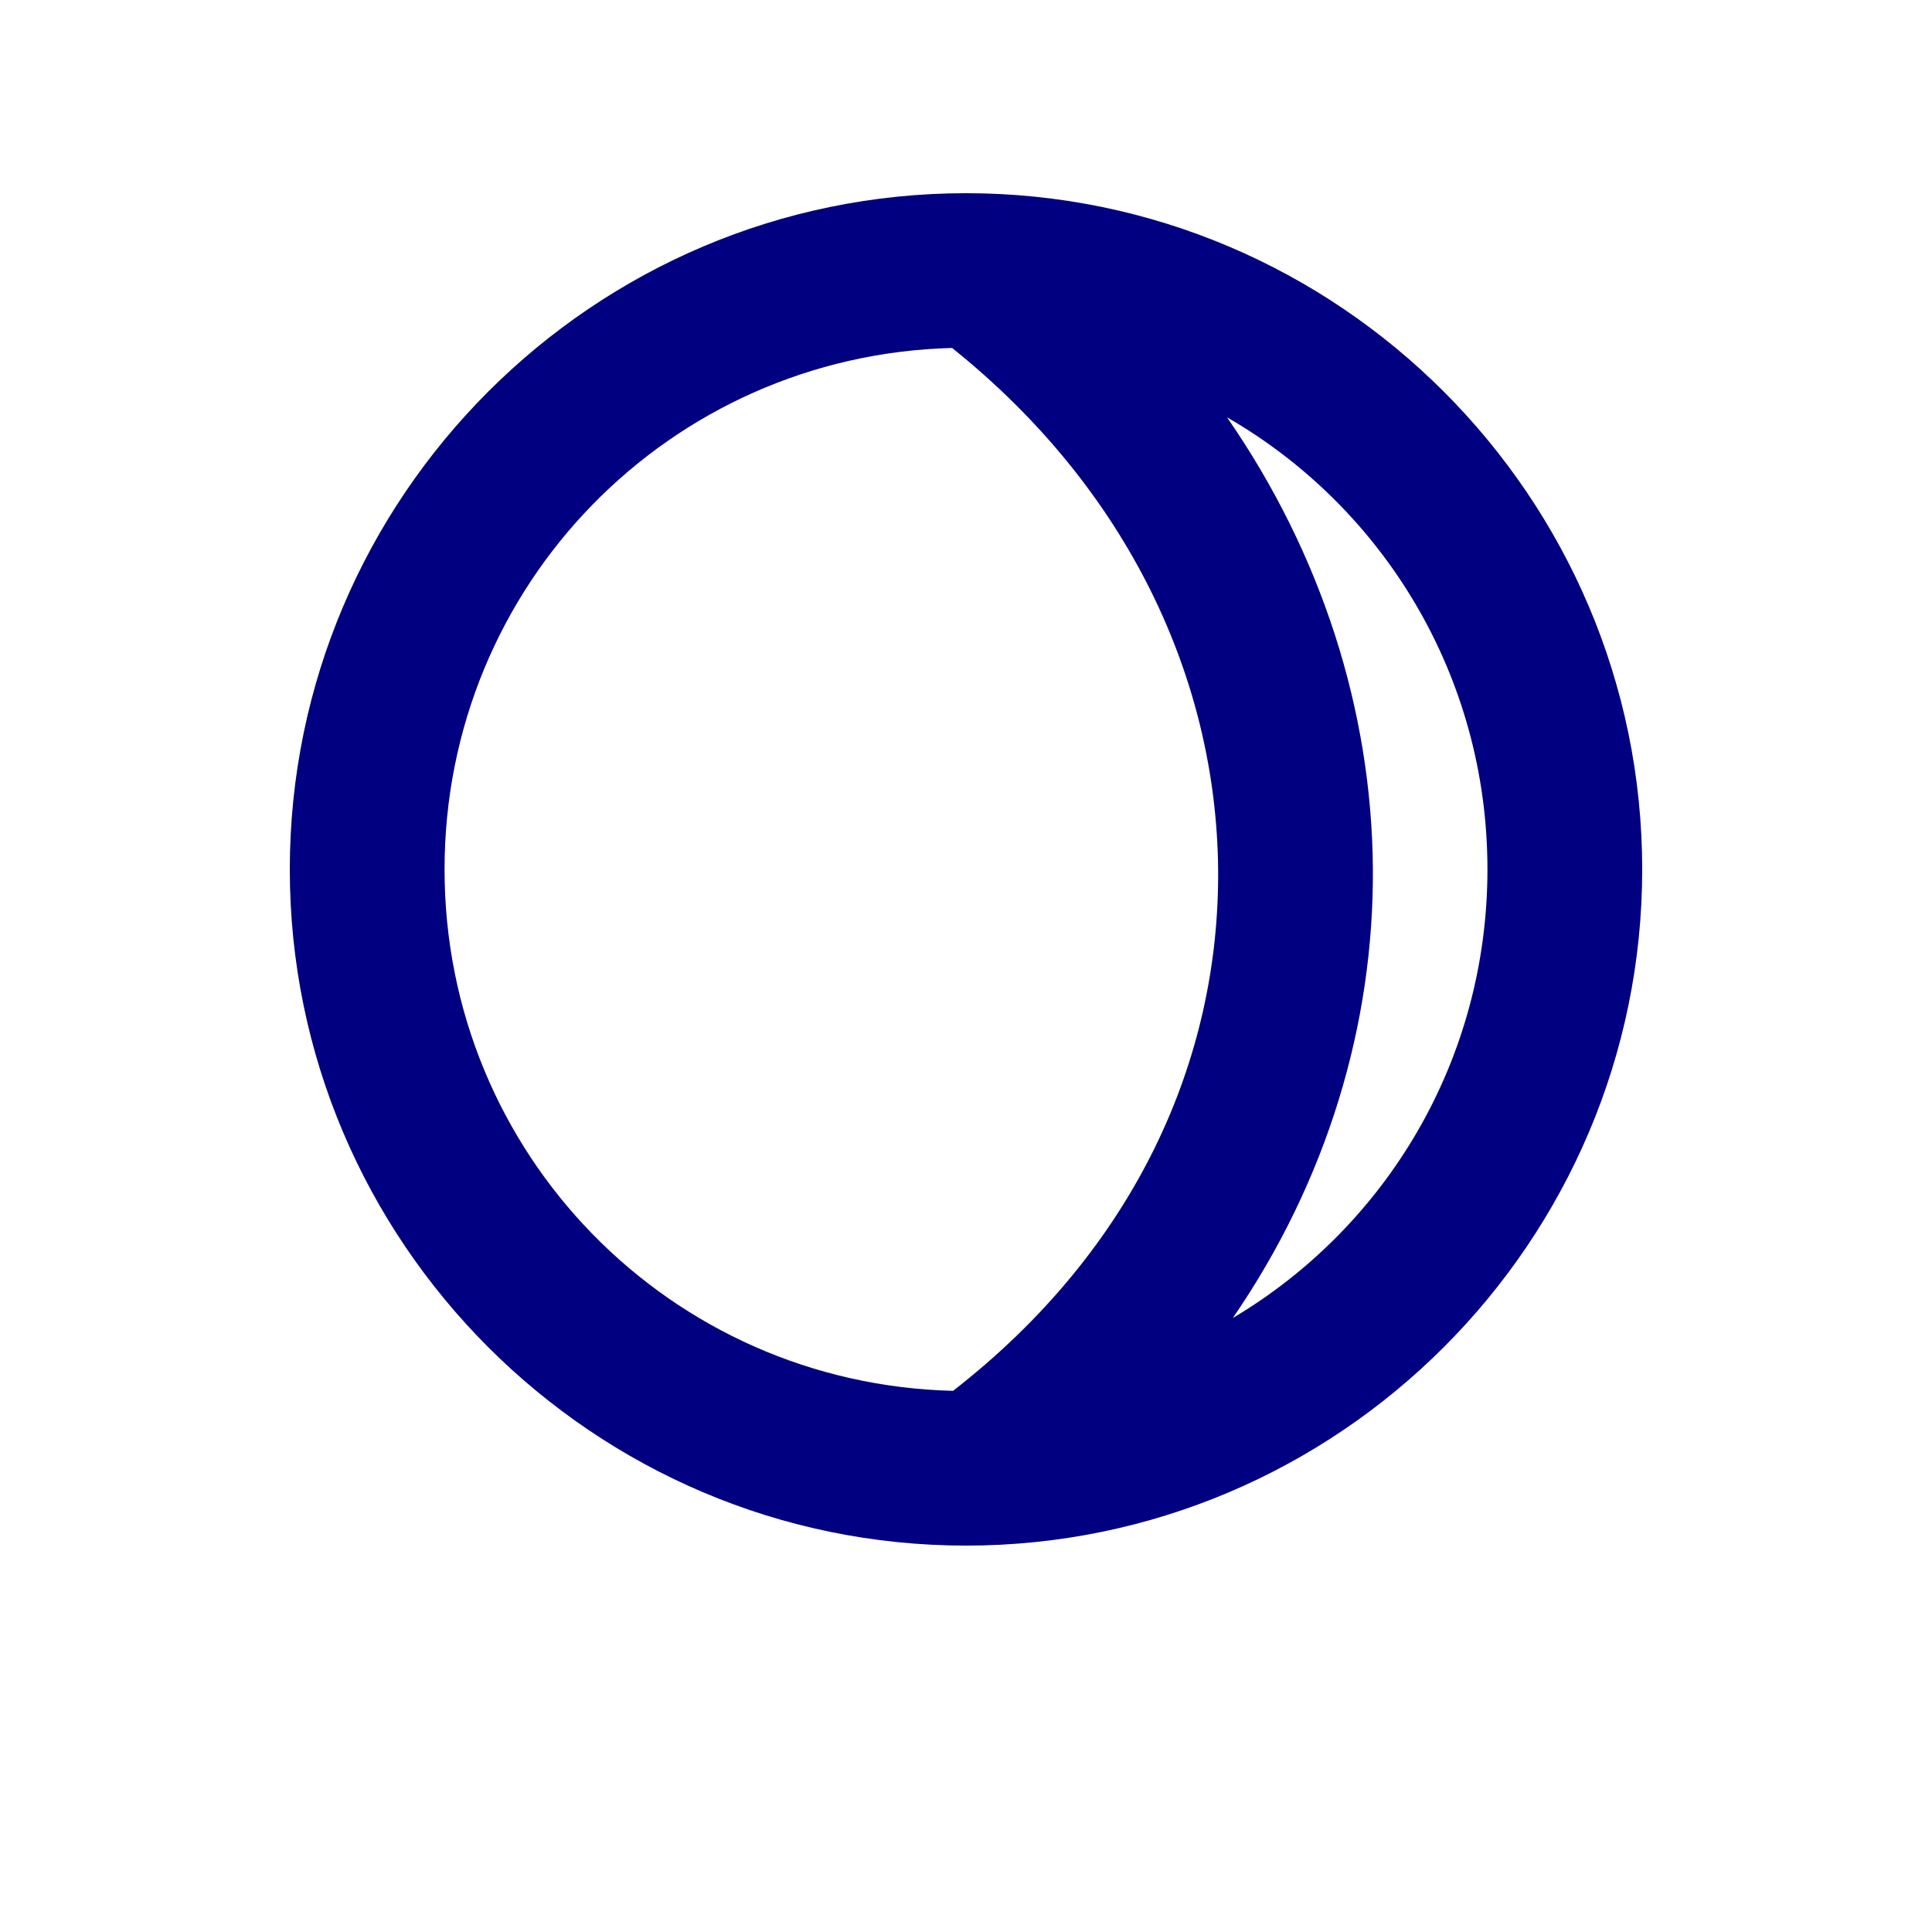 <?xml version="1.0" encoding="UTF-8" standalone="no"?>
<svg
   width="10mm"
   height="10mm"
   version="1.1"
   viewBox="0 0 10 10"
   id="svg10"
   sodipodi:docname="2BD6.svg"
   inkscape:version="1.2.2 (732a01da63, 2022-12-09)"
   xmlns:inkscape="http://www.inkscape.org/namespaces/inkscape"
   xmlns:sodipodi="http://sodipodi.sourceforge.net/DTD/sodipodi-0.dtd"
   xmlns="http://www.w3.org/2000/svg"
   xmlns:svg="http://www.w3.org/2000/svg"
   xmlns:rdf="http://www.w3.org/1999/02/22-rdf-syntax-ns#"
   xmlns:cc="http://creativecommons.org/ns#"
   xmlns:dc="http://purl.org/dc/elements/1.1/">
  <defs
     id="defs14" />
  <sodipodi:namedview
     pagecolor="#ffffff"
     bordercolor="#666666"
     borderopacity="1"
     objecttolerance="10"
     gridtolerance="10"
     guidetolerance="10"
     inkscape:pageopacity="0"
     inkscape:pageshadow="2"
     inkscape:window-width="1858"
     inkscape:window-height="1057"
     id="namedview12"
     showgrid="false"
     inkscape:zoom="19.579167"
     inkscape:cx="22.728239"
     inkscape:cy="20.174505"
     inkscape:current-layer="svg10"
     inkscape:document-rotation="0"
     showguides="true"
     inkscape:pagecheckerboard="0"
     inkscape:document-units="mm"
     inkscape:showpageshadow="2"
     inkscape:deskcolor="#d1d1d1"
     inkscape:window-x="54"
     inkscape:window-y="760"
     inkscape:window-maximized="1" />
  <path
     id="path894"
     style="color:#000000;fill:#000080;stroke-linecap:round;stroke-linejoin:round;-inkscape-stroke:none;paint-order:stroke markers fill"
     d="M -5 1 C -3.072 1 -1.5 2.572 -1.5 4.5 C -1.5 6.428 -3.072 8 -5 8 C -6.928 8 -8.5 6.428 -8.5 4.5 C -8.5 2.572 -6.928 1 -5 1 z M -4.928 1.801 C -5.842 2.533 -6.296 3.519 -6.305 4.5 C -6.313 5.482 -5.878 6.464 -4.933 7.199 C -3.468 7.163 -2.301 5.973 -2.301 4.5 C -2.301 3.028 -3.466 1.839 -4.928 1.801 z M -6.351 2.16 C -7.158 2.625 -7.699 3.497 -7.699 4.5 C -7.699 5.49 -7.172 6.352 -6.381 6.822 C -6.869 6.112 -7.112 5.301 -7.106 4.492 C -7.099 3.678 -6.841 2.868 -6.351 2.16 z "
     transform="scale(-1,1)" />
</svg>
